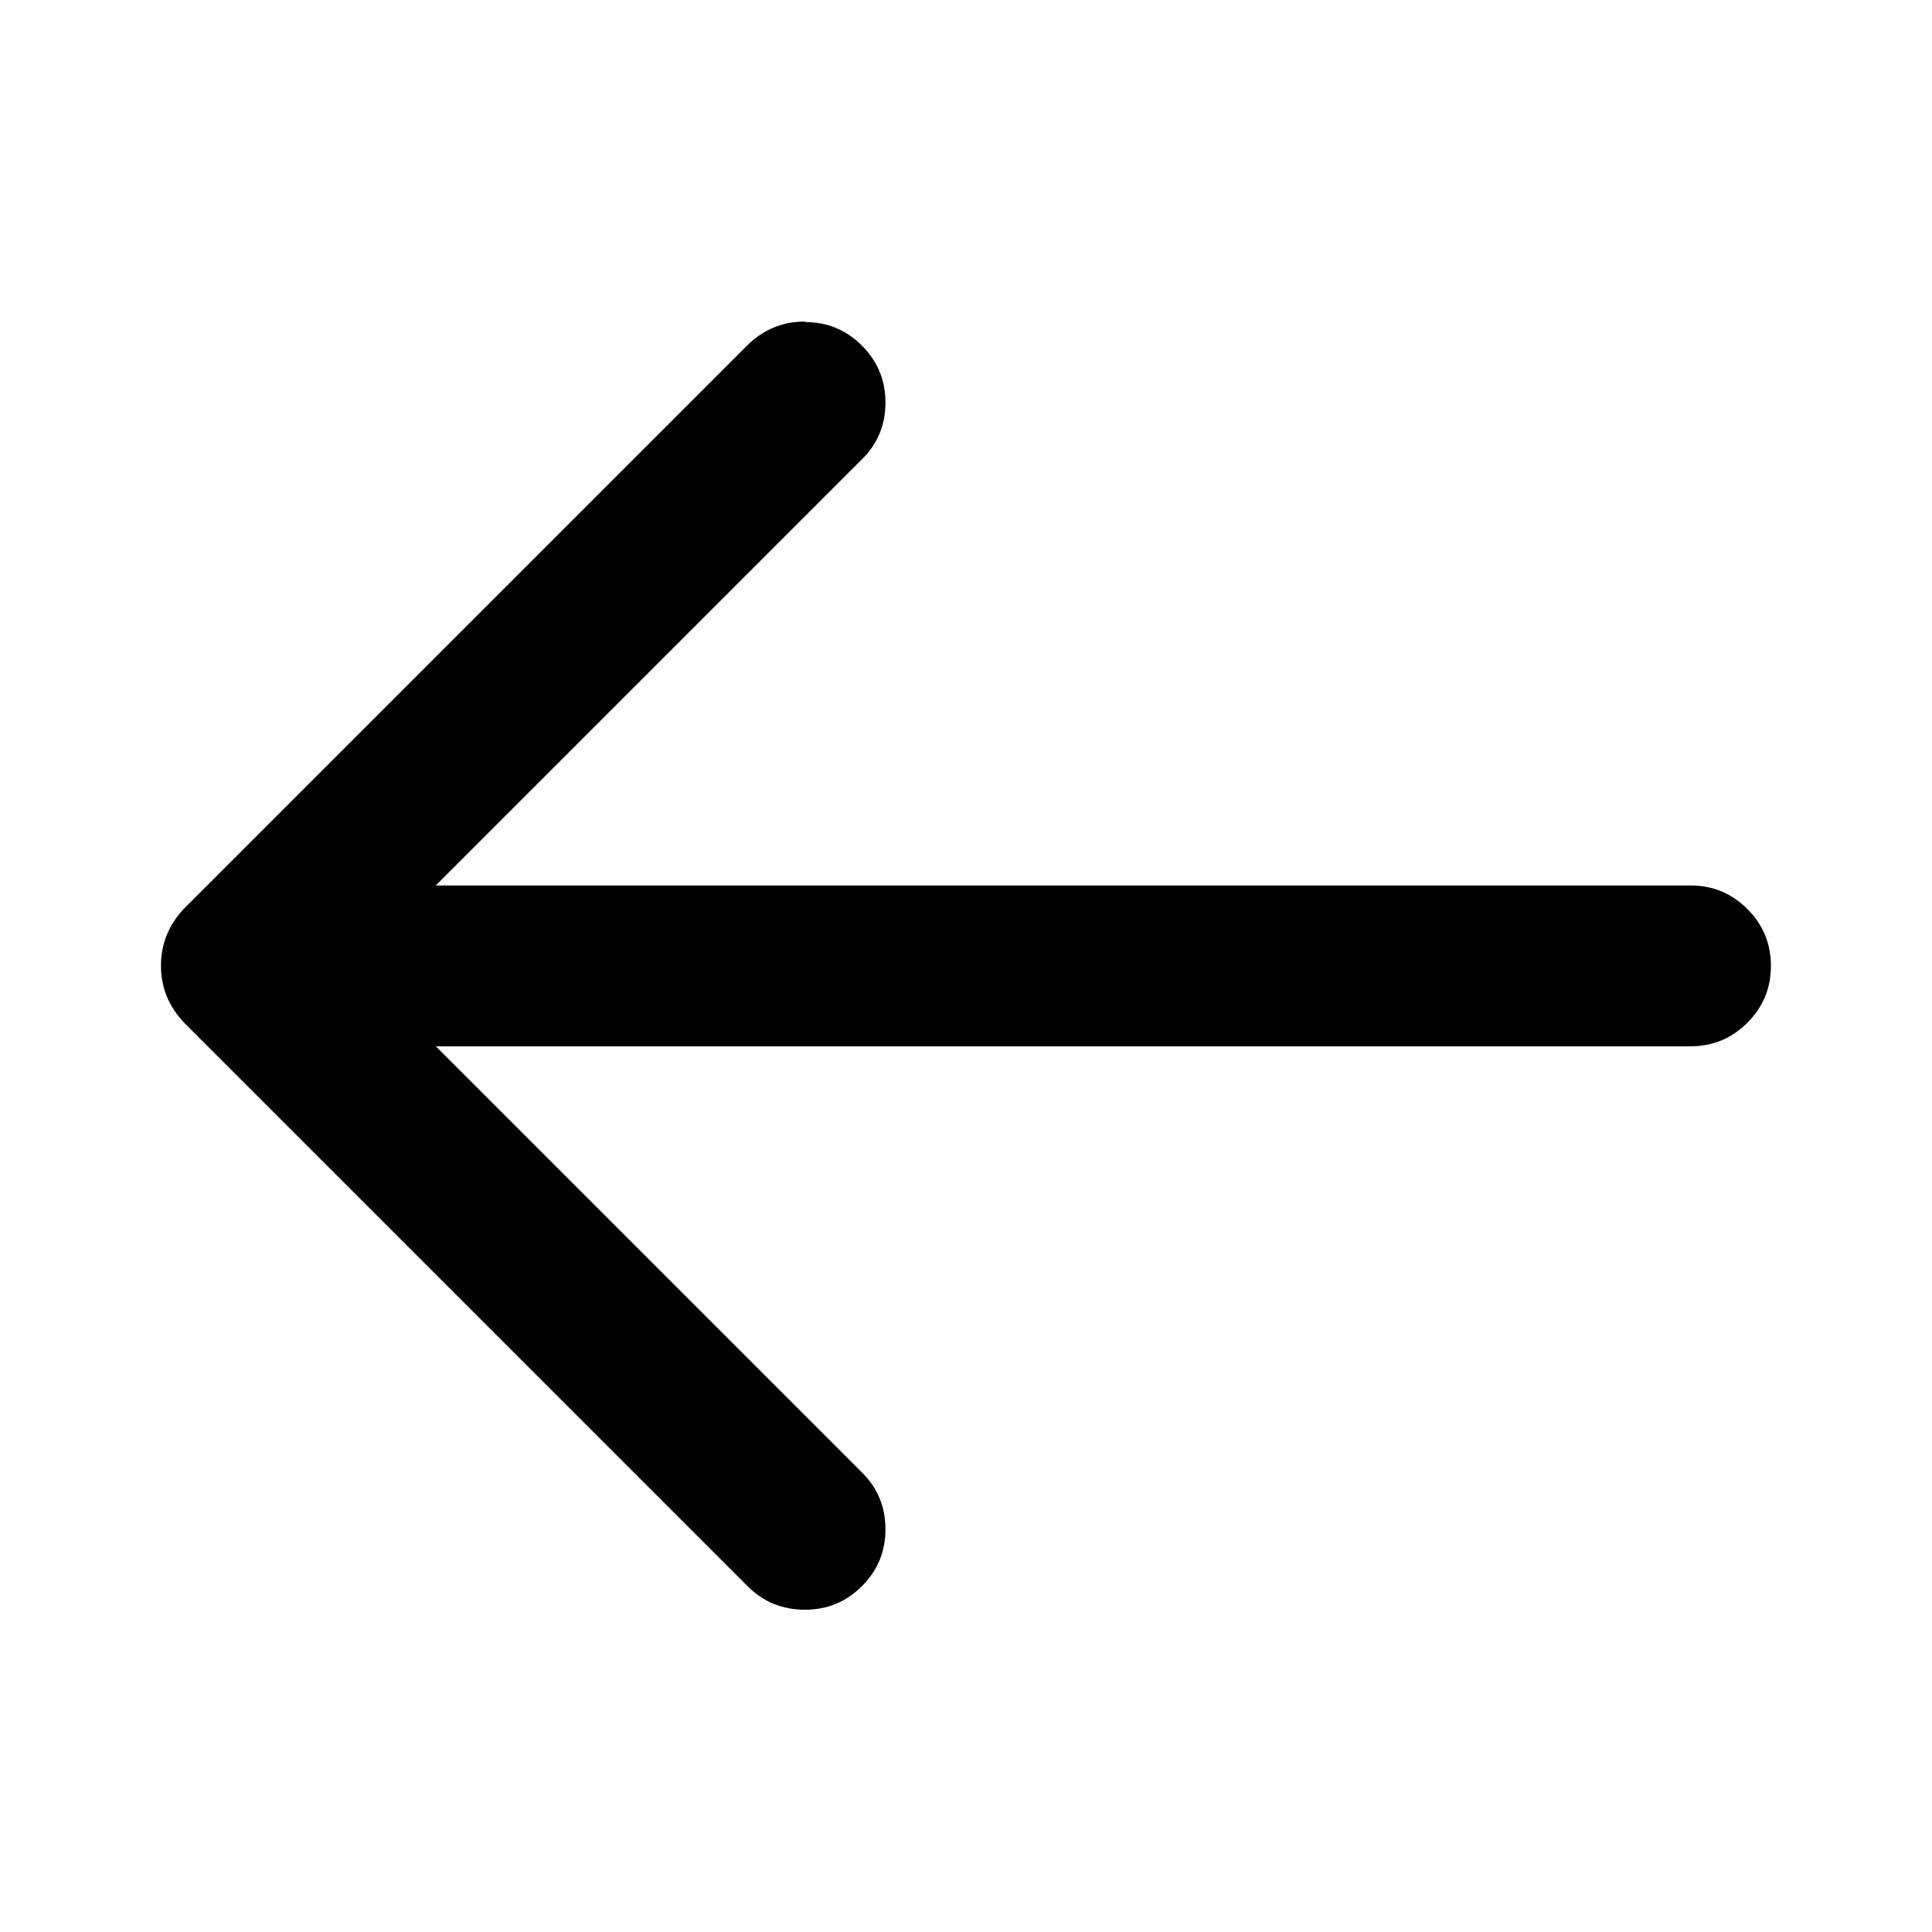 <?xml version="1.0" encoding="utf-8"?>
<!-- Generated by IcoMoon.io -->
<!DOCTYPE svg PUBLIC "-//W3C//DTD SVG 1.1//EN" "http://www.w3.org/Graphics/SVG/1.1/DTD/svg11.dtd">
<svg version="1.1" xmlns="http://www.w3.org/2000/svg" xmlns:xlink="http://www.w3.org/1999/xlink" width="16" height="16" viewBox="0 0 16 16">
<path d="M6.667 2.667q0.276 0 0.471 0.195t0.195 0.471q0 0.281-0.198 0.474l-3.526 3.526h10.391q0.276 0 0.471 0.195t0.195 0.471-0.195 0.471-0.471 0.195h-10.391l3.526 3.526q0.198 0.193 0.198 0.474 0 0.276-0.195 0.471t-0.471 0.195q-0.281 0-0.474-0.193l-4.667-4.667q-0.193-0.203-0.193-0.474t0.193-0.474l4.667-4.667q0.198-0.193 0.474-0.193z"></path>
</svg>
